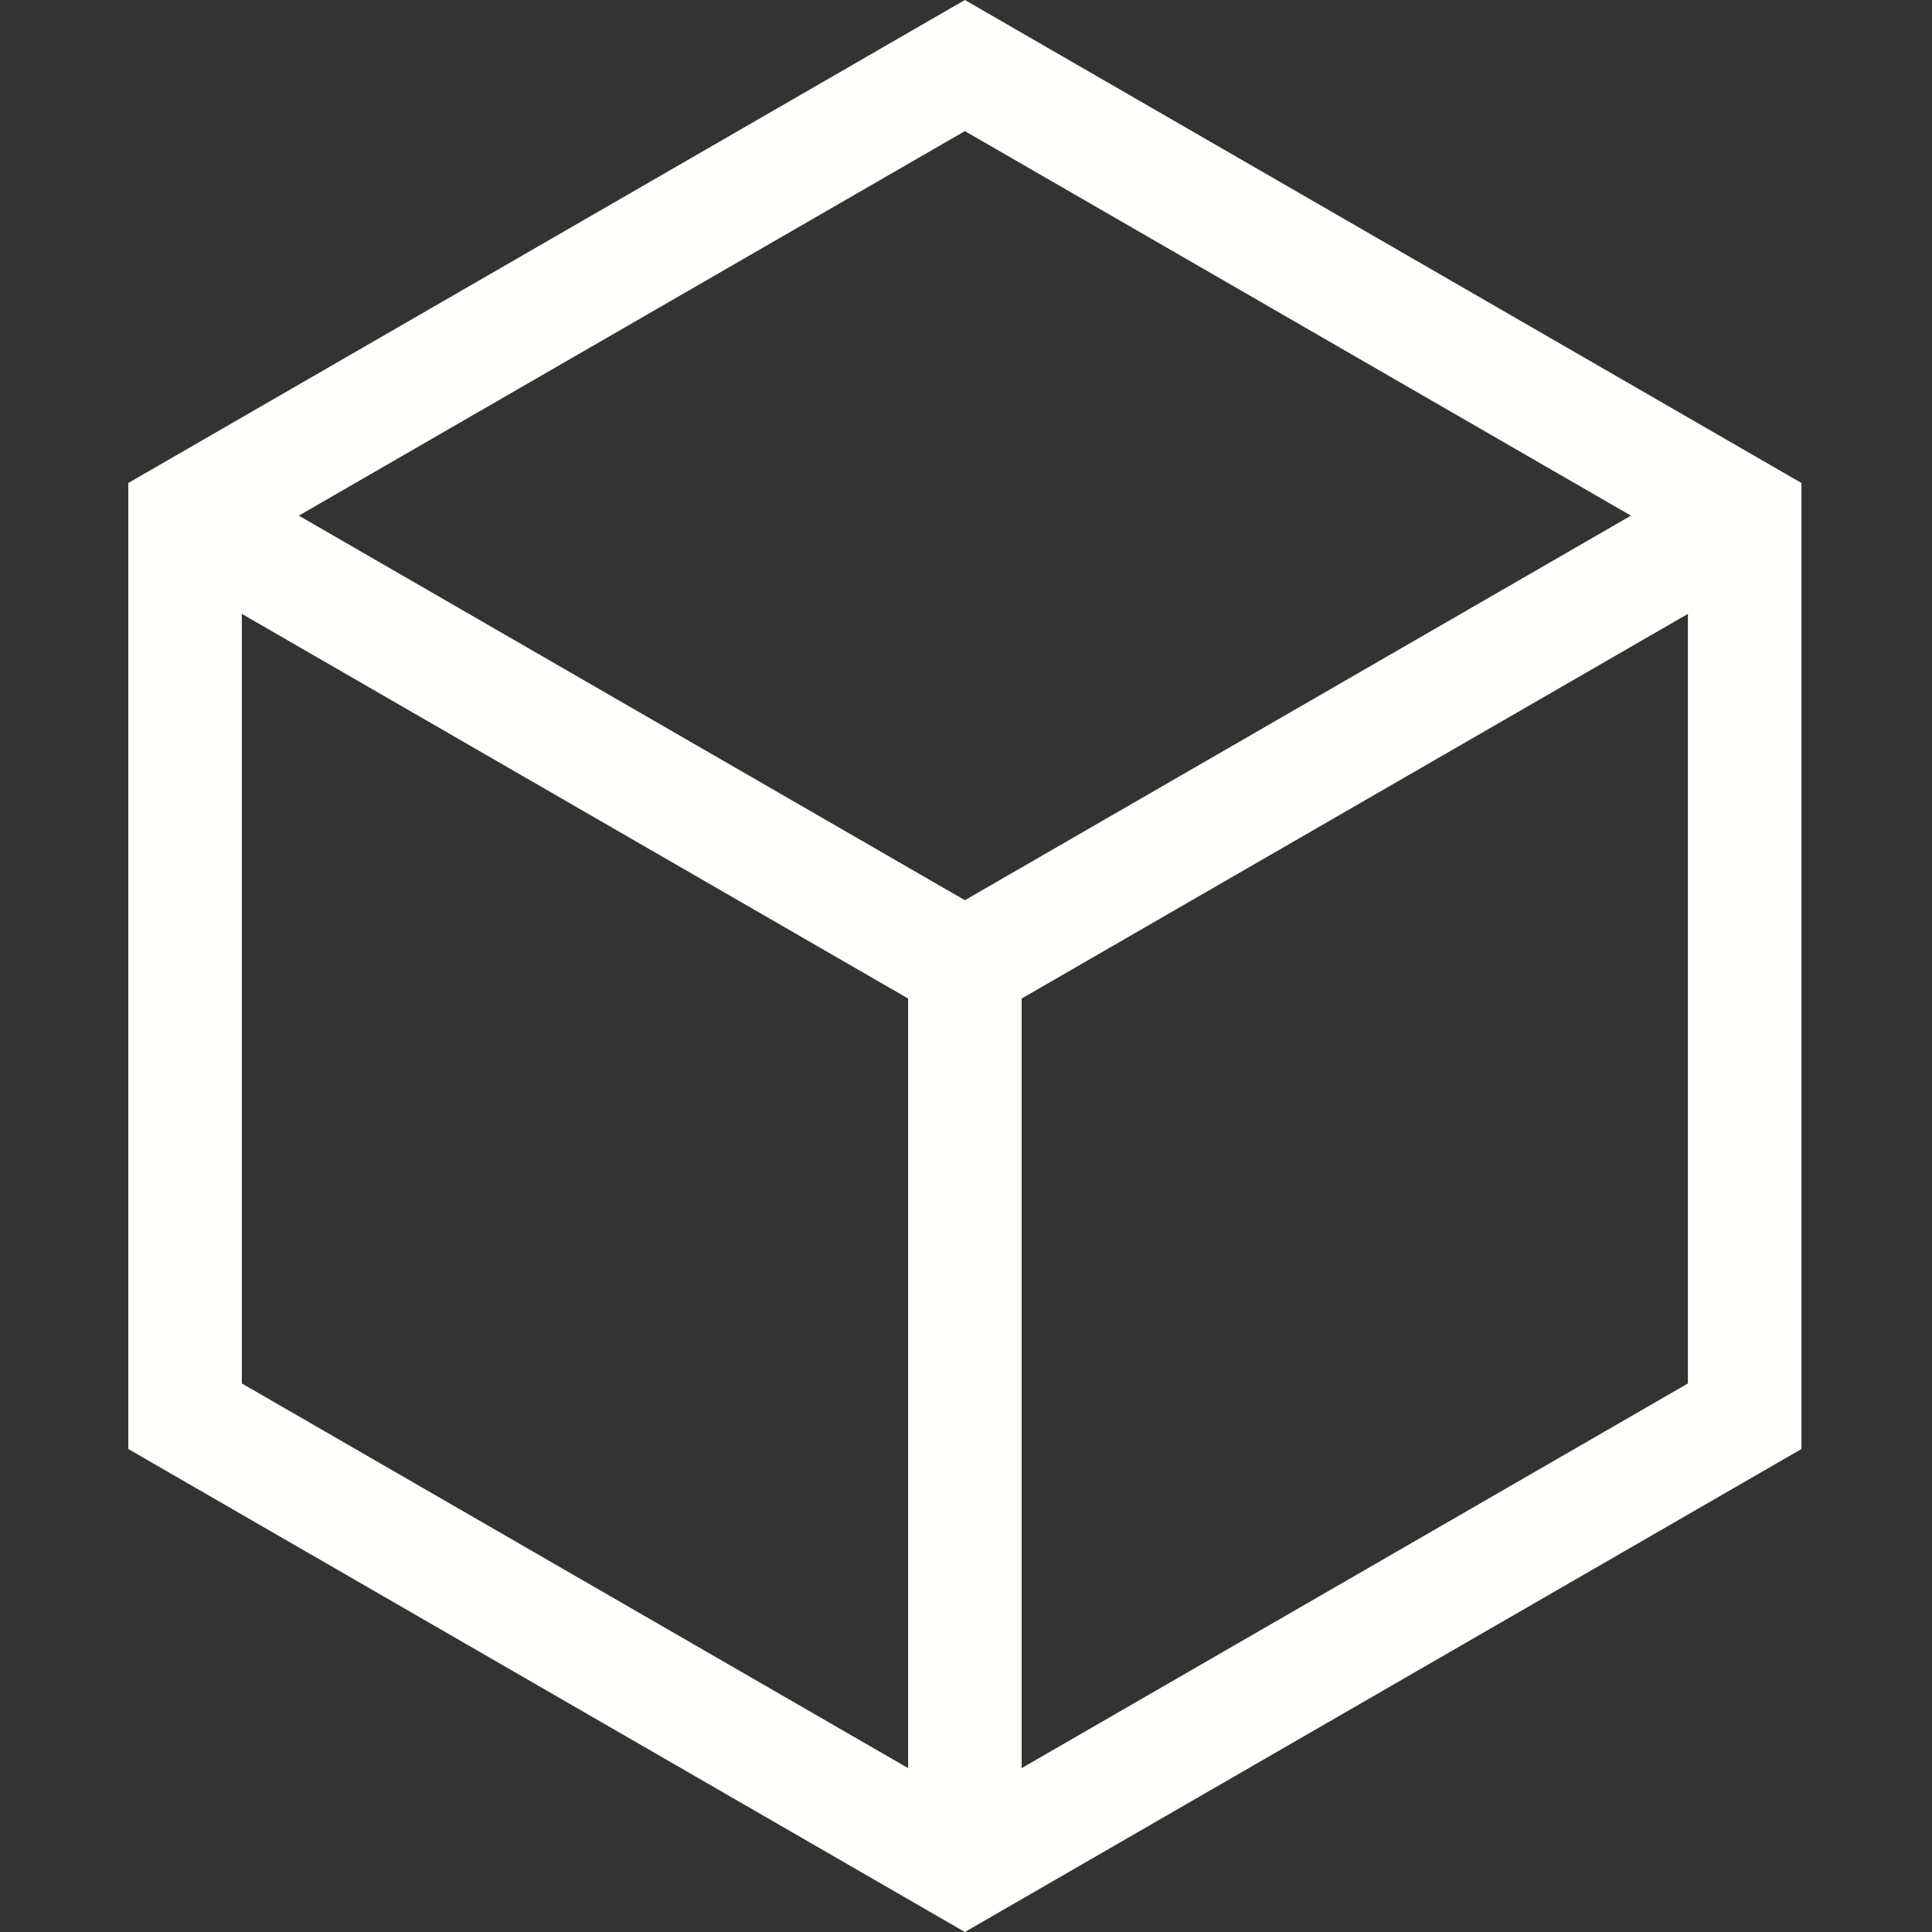 <?xml version="1.0" encoding="UTF-8" standalone="no"?>
<svg
   xmlns:dc="http://purl.org/dc/elements/1.1/"
   xmlns:cc="http://creativecommons.org/ns#"
   xmlns:rdf="http://www.w3.org/1999/02/22-rdf-syntax-ns#"
   xmlns:svg="http://www.w3.org/2000/svg"
   xmlns="http://www.w3.org/2000/svg"
   xmlns:sodipodi="http://sodipodi.sourceforge.net/DTD/sodipodi-0.dtd"
   xmlns:inkscape="http://www.inkscape.org/namespaces/inkscape"
   height="512pt"
   viewBox="-34 0 512 512"
   width="512pt"
   version="1.1"
   id="svg963"
   sodipodi:docname="cube.svg"
   inkscape:version="0.92.4 (33fec40, 2019-01-16)">
  <rect x="-34" y="0" width="512" height="512" fill="#333333" stroke="none"/>
  <defs
     id="defs967" />
  <sodipodi:namedview
     pagecolor="#ffffff"
     bordercolor="#666666"
     borderopacity="1"
     objecttolerance="10"
     gridtolerance="10"
     guidetolerance="10"
     inkscape:pageopacity="0"
     inkscape:pageshadow="2"
     inkscape:window-width="1867"
     inkscape:window-height="1025"
     id="namedview965"
     showgrid="false"
     inkscape:zoom="0.34570313"
     inkscape:cx="-49.175141"
     inkscape:cy="341.33333"
     inkscape:window-x="1973"
     inkscape:window-y="27"
     inkscape:window-maximized="1"
     inkscape:current-layer="svg963" />
  <path
     d="m221.703 0-221.703 128v256l221.703 128 221.703-128v-256zm176.516 136.652-176.516 101.914-176.516-101.914 176.516-101.91zm-368.133 26.027 176.574 101.941v203.953l-176.574-101.945zm206.66 305.895v-203.953l176.574-101.941v203.949zm0 0"
     id="path961"
     style="fill:#fffffb;fill-opacity:1" />
</svg>
